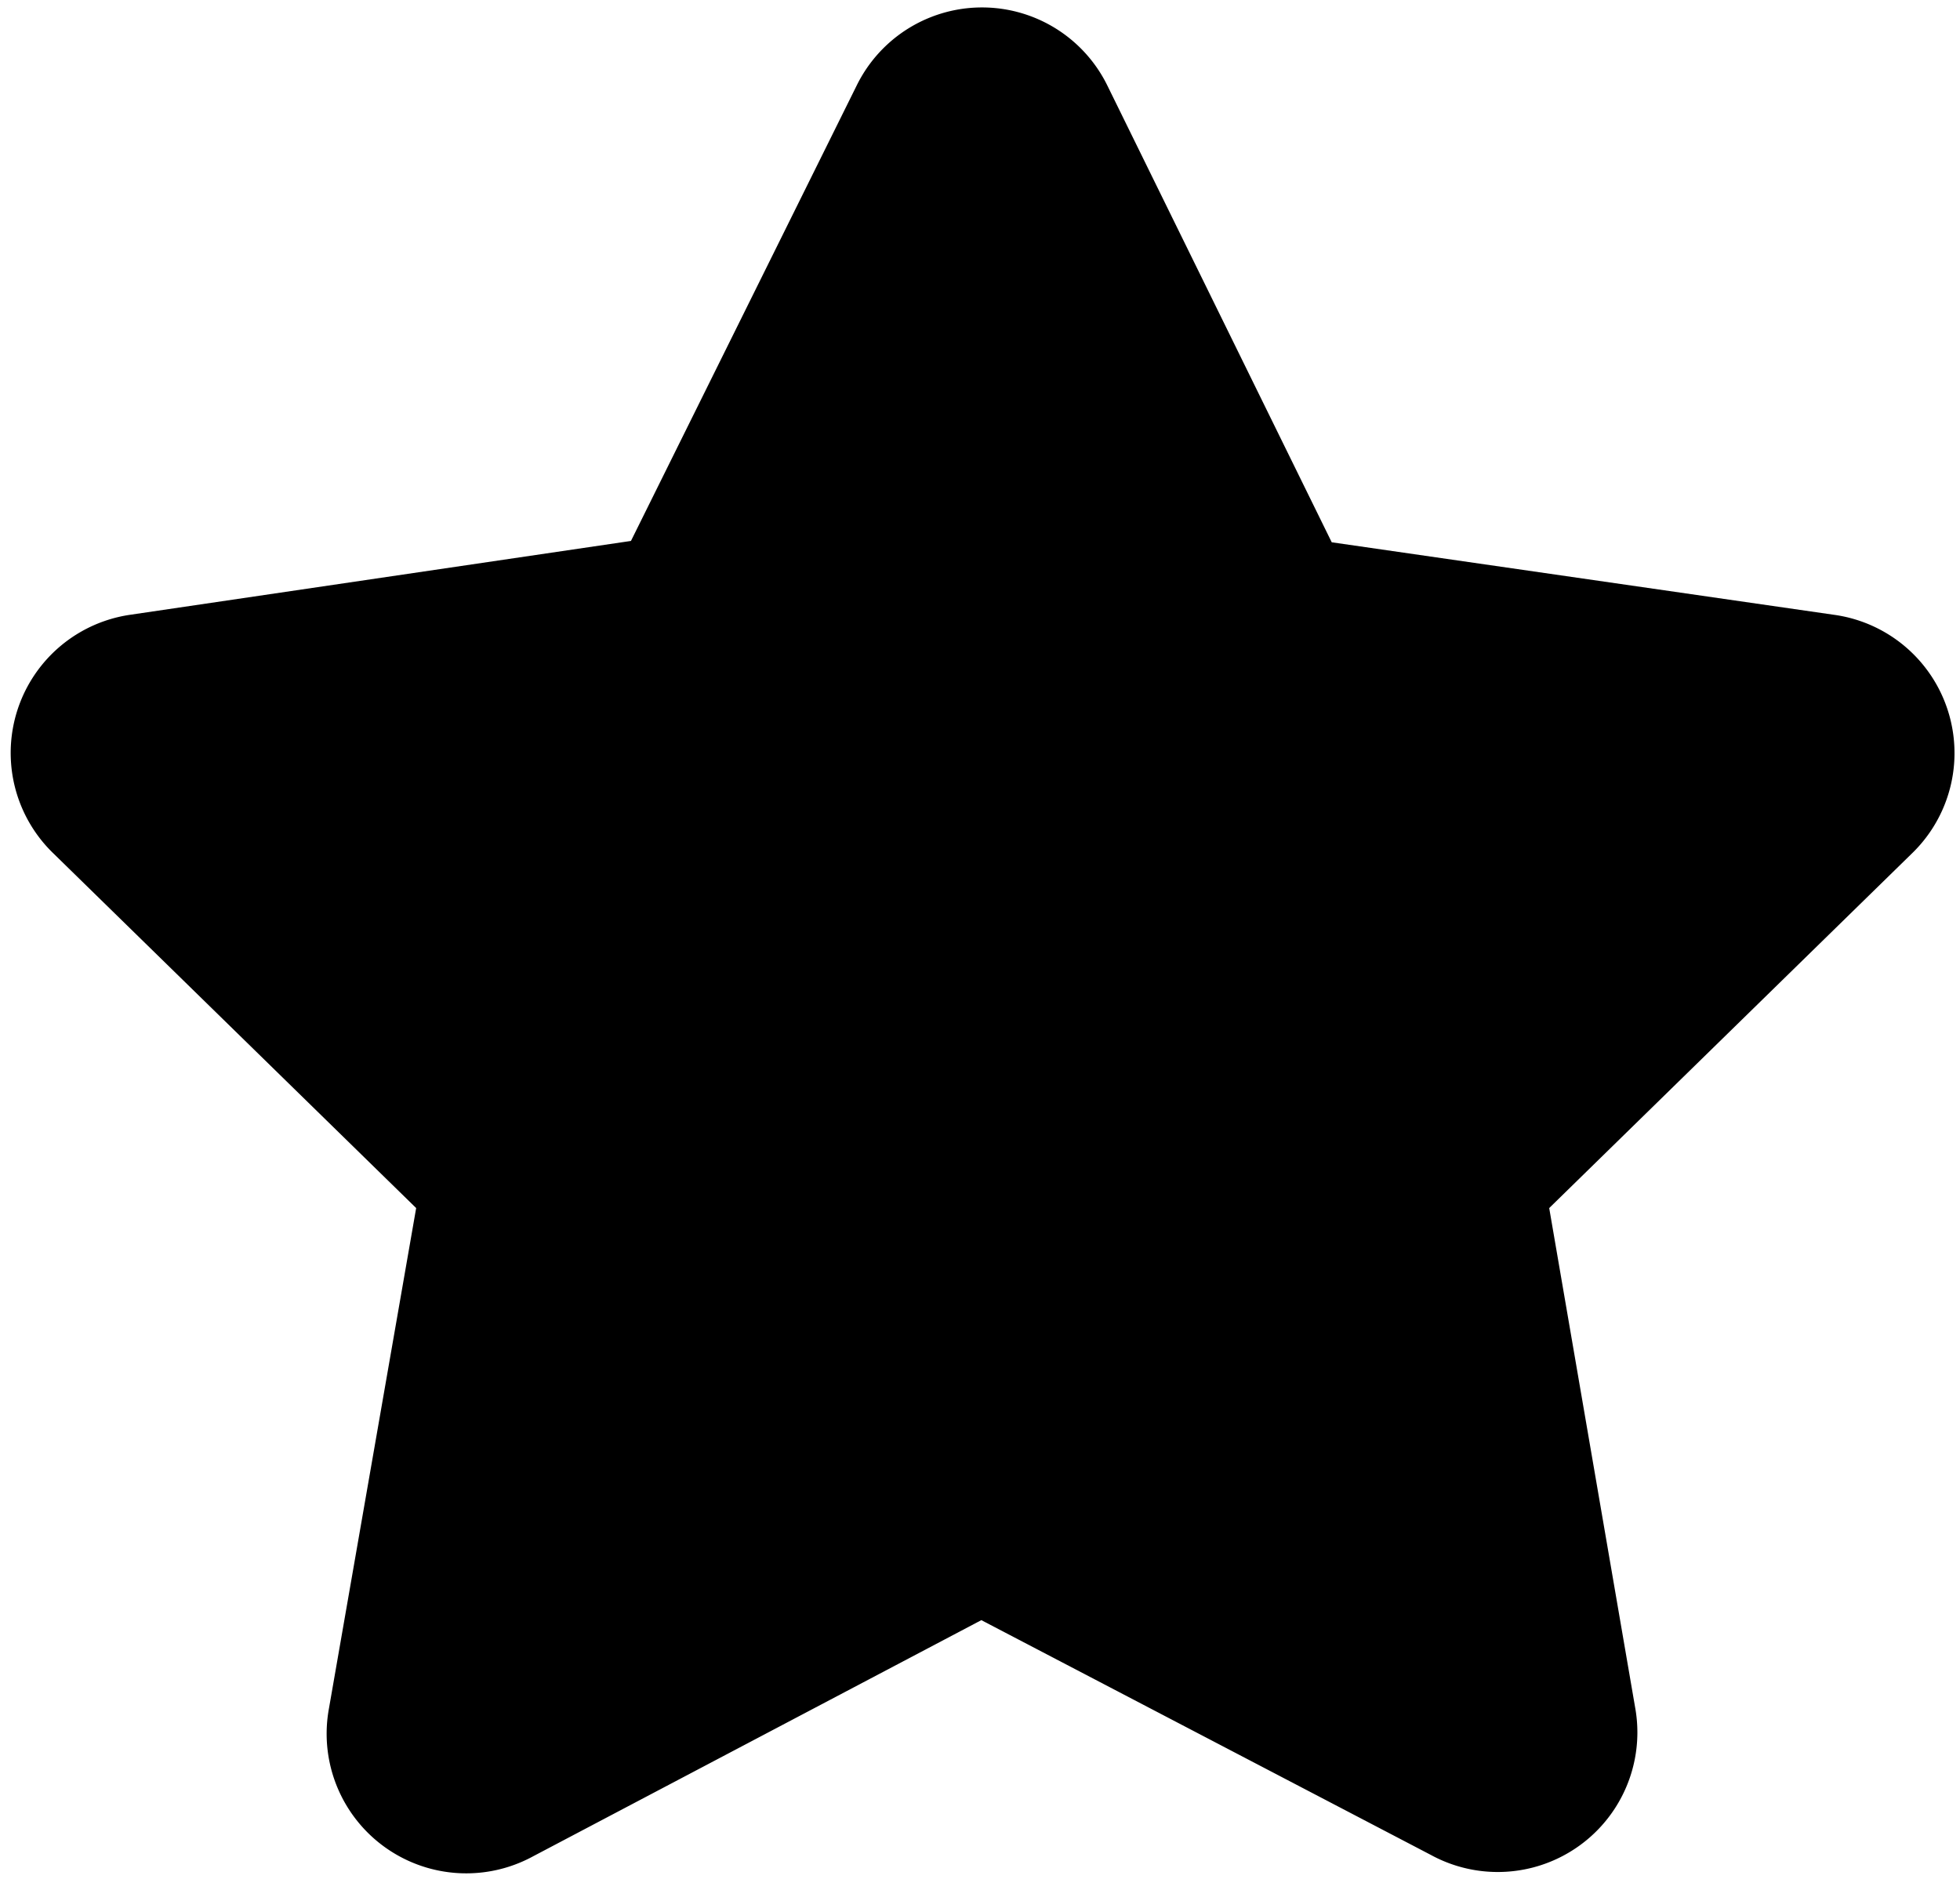 <svg xmlns="http://www.w3.org/2000/svg" viewBox="0 0 146 140"><path fill-rule="evenodd" d="M73.1 120.7l-33.4 17.6a10.4 10.4 0 0 1-15.2-11L31 90 4 63.6a10.4 10.4 0 0 1 5.7-17.8L47 40.3 63.8 6.4a10.4 10.4 0 0 1 18.7 0l16.7 34 37.4 5.4a10.4 10.4 0 0 1 5.8 17.8l-27 26.4 6.4 37.2a10.4 10.4 0 0 1-15.2 11l-33.5-17.5z"/></svg>